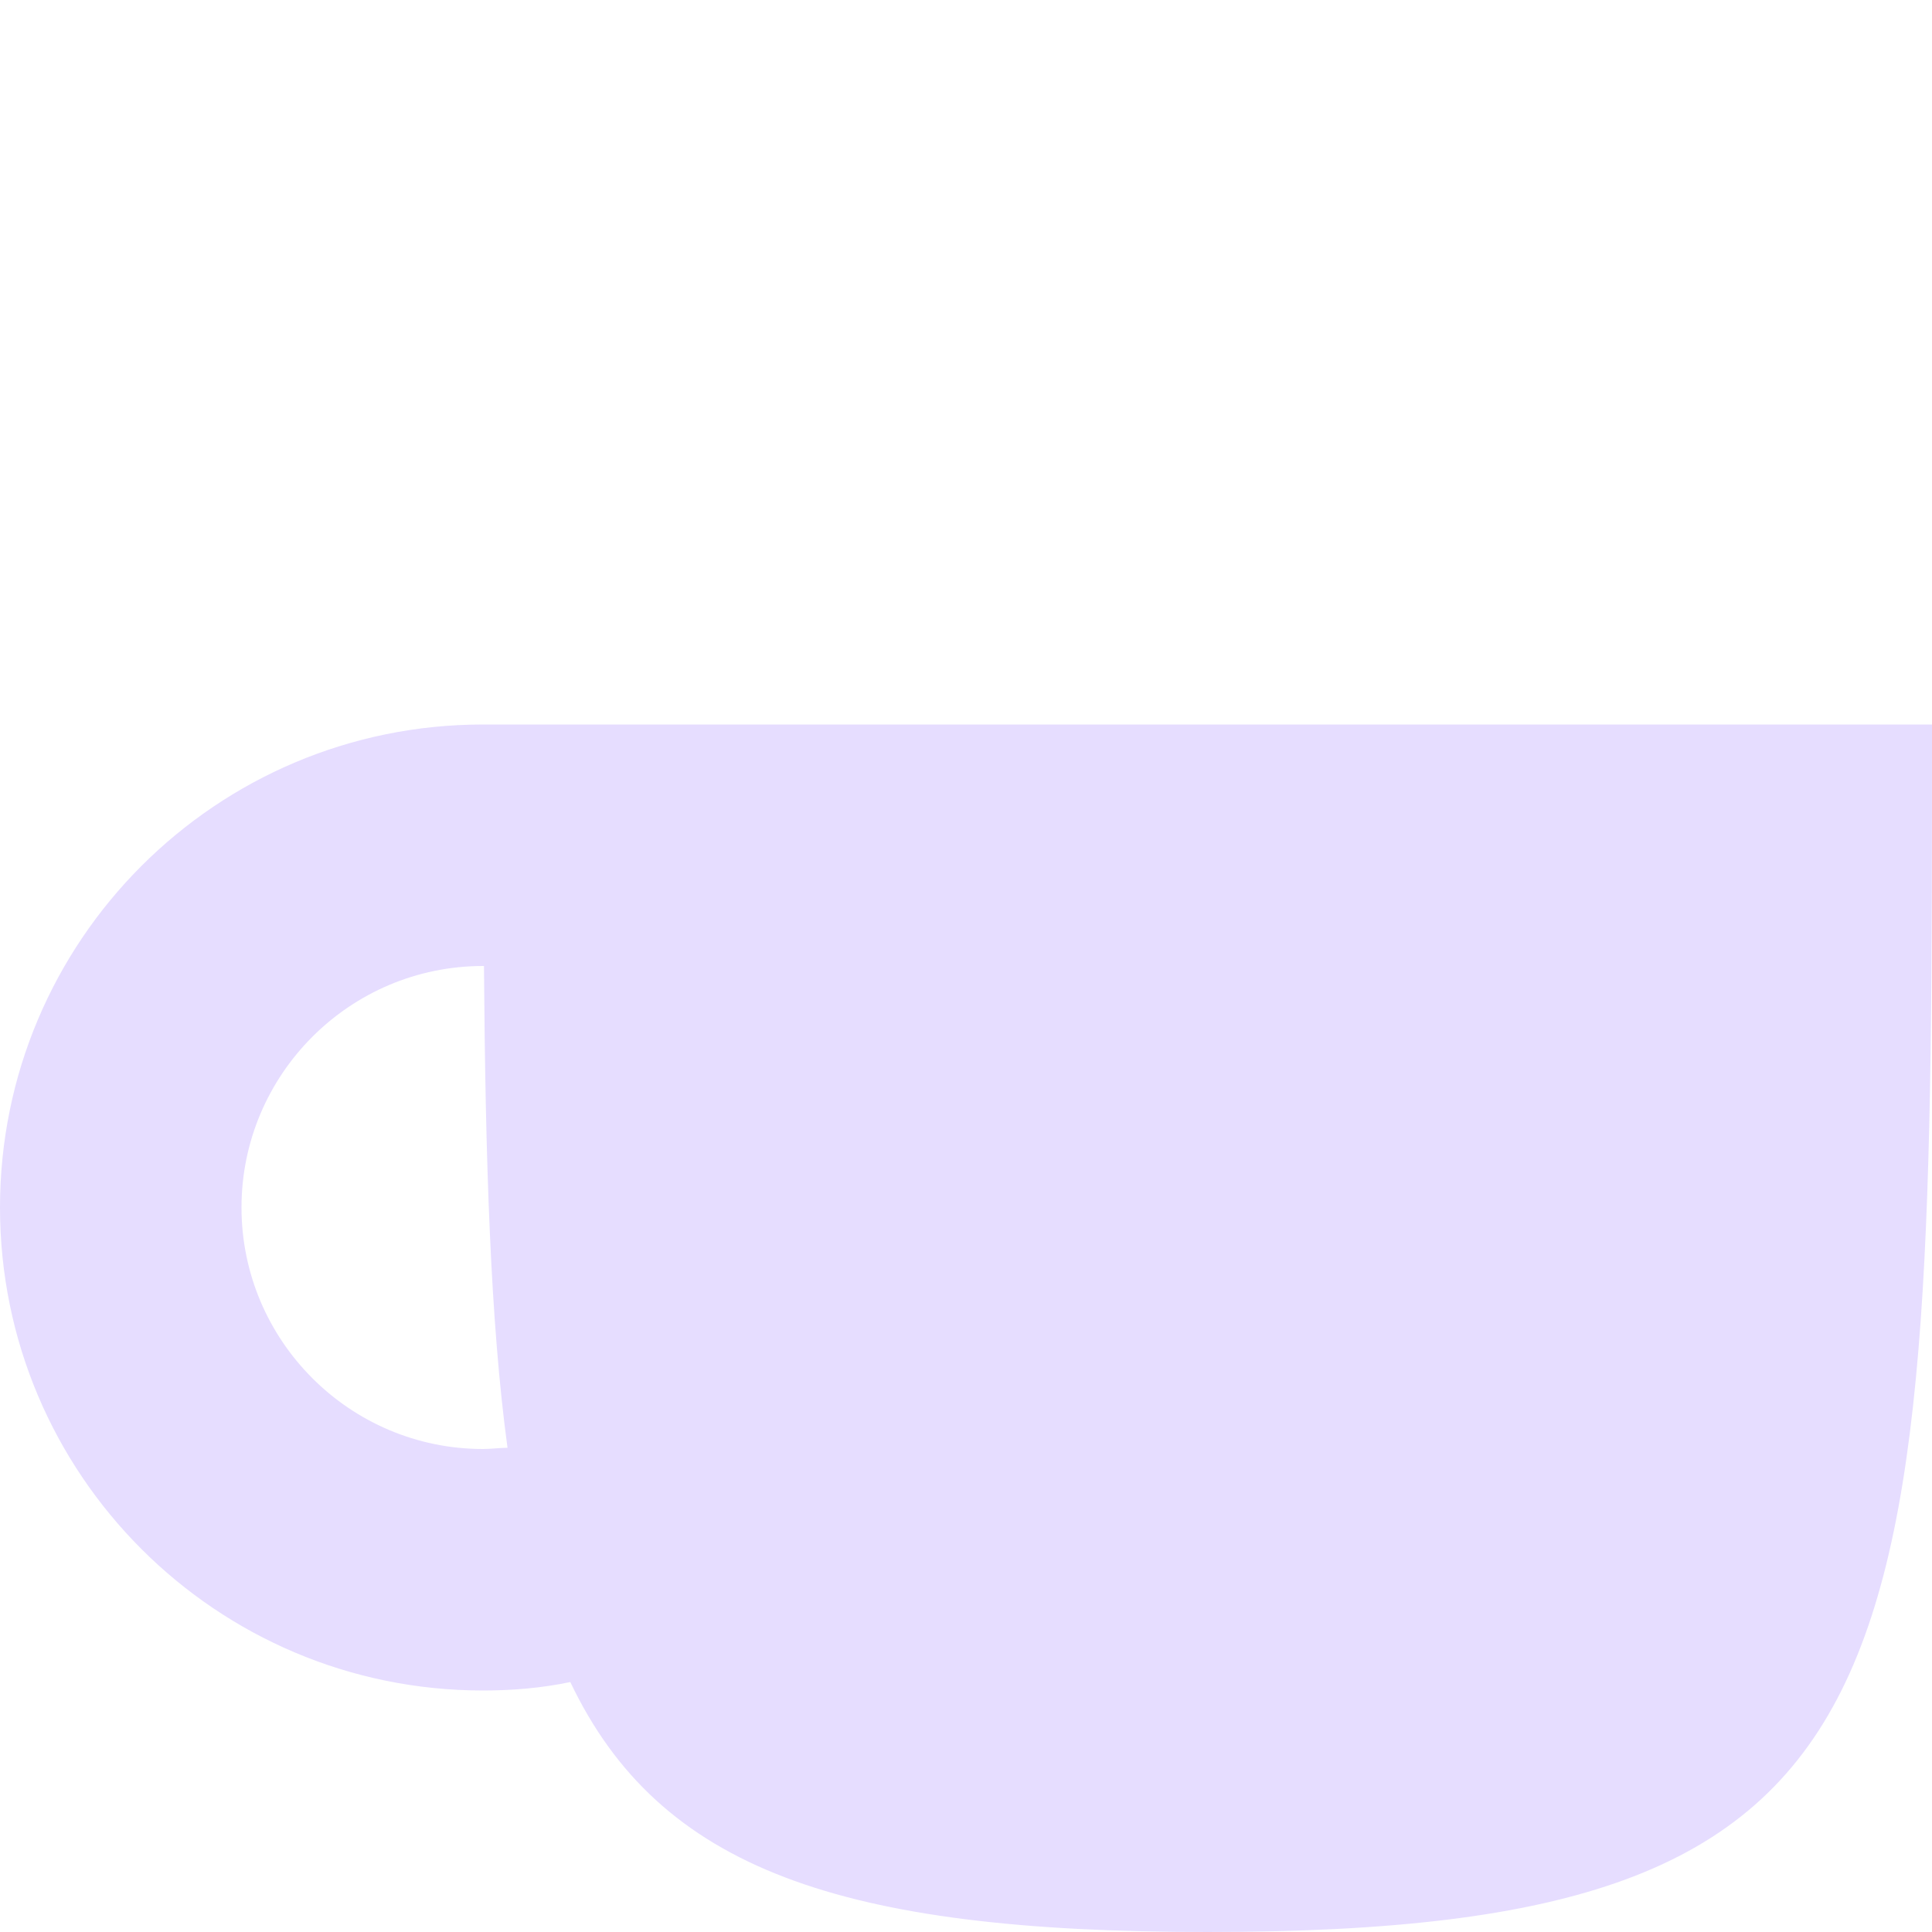 <svg height="16" width="16" xmlns="http://www.w3.org/2000/svg">
  <path d="m4 6c-2.209 0-4 1.79-4 4s1.791 4 4 4c.242 0 .484-.02.723-.07.739 1.55 2.235 2.07 5.277 2.07 6 0 6-2 6-10zm0 2h.008c.012 1.6.052 2.94.195 3.99-.067 0-.135.01-.203.01-1.105 0-2-.9-2-2s.895-2 2-2z" fill="#e6ddff"/>
</svg>
